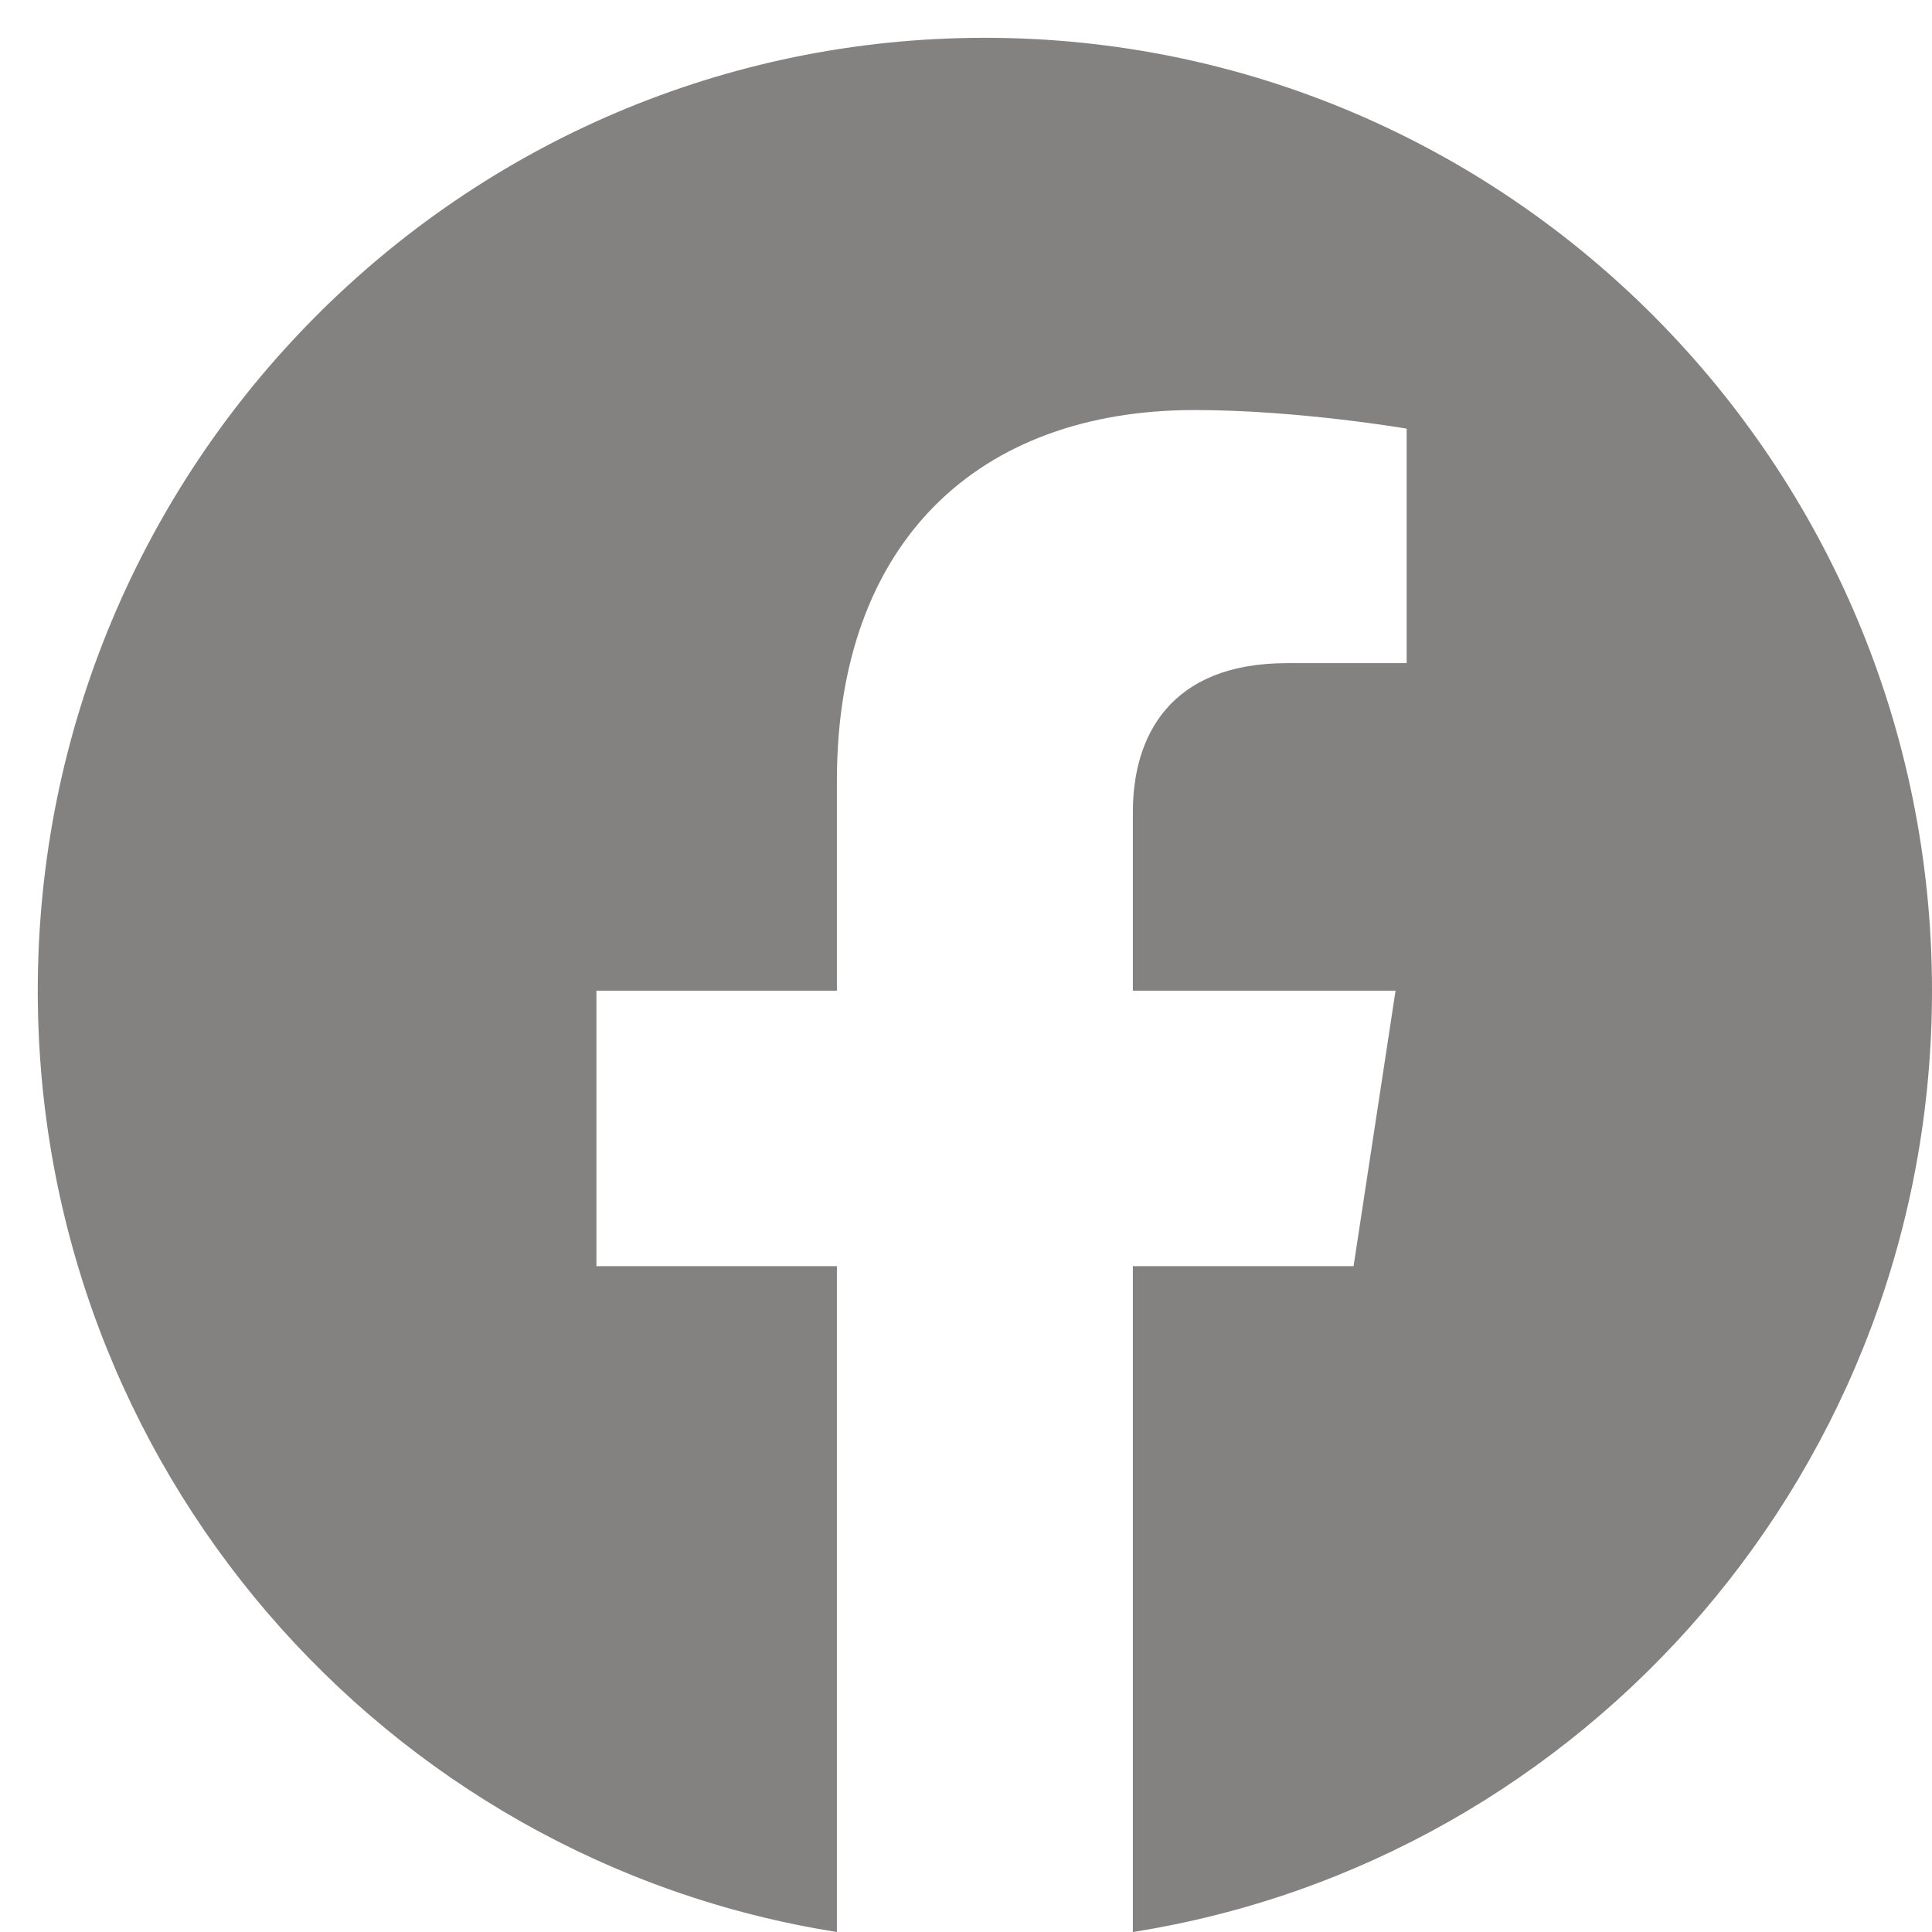 <svg width="51" height="51" viewBox="0 0 51 51" fill="none" xmlns="http://www.w3.org/2000/svg">
<path d="M51 26.152C51 12.26 39.806 0.998 25.998 0.998C12.191 0.998 0.997 12.26 0.997 26.152C0.997 38.707 10.14 49.113 22.092 51V33.423H15.744V26.152H22.092V20.61C22.092 14.306 25.825 10.824 31.535 10.824C34.271 10.824 37.132 11.315 37.132 11.315V17.505H33.979C30.874 17.505 29.905 19.444 29.905 21.433V26.152H36.839L35.731 33.423H29.905V51C41.857 49.113 51 38.707 51 26.152Z" fill="#848181"/>
</svg>
